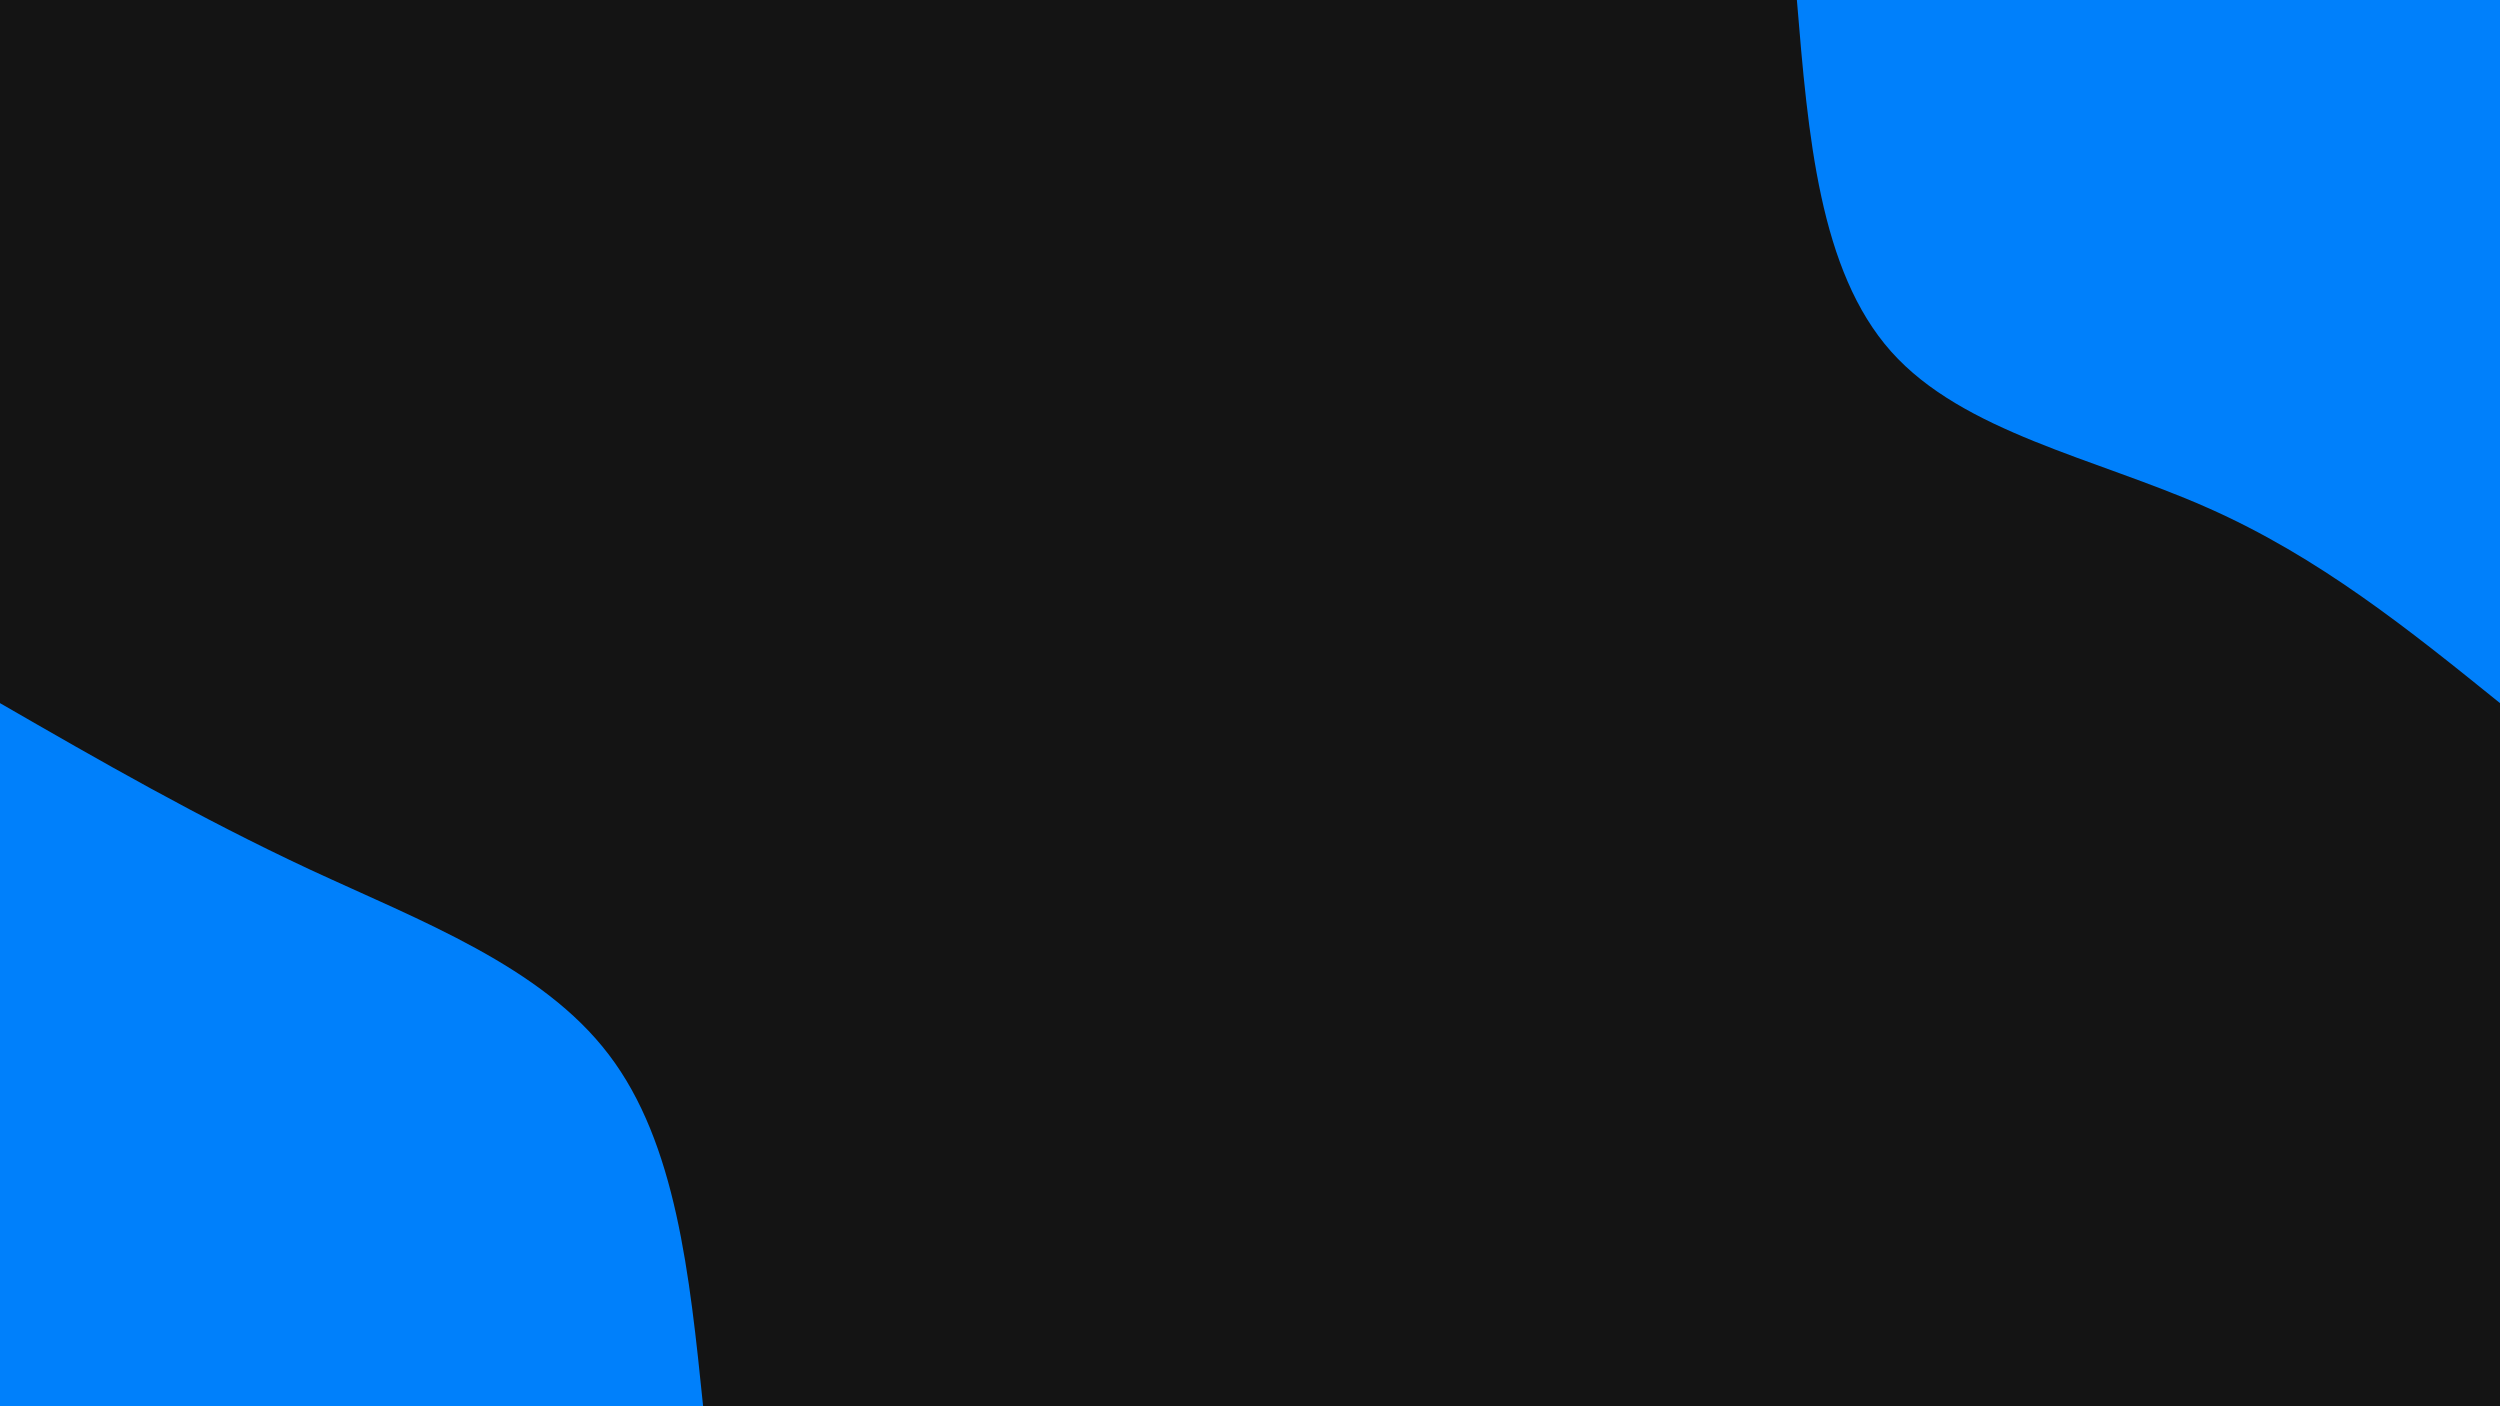 <svg id="visual" viewBox="0 0 960 540" width="960" height="540" xmlns="http://www.w3.org/2000/svg" xmlns:xlink="http://www.w3.org/1999/xlink" version="1.1"><rect x="0" y="0" width="960" height="540" fill="#141414"></rect><defs><linearGradient id="grad1_0" x1="43.8%" y1="0%" x2="100%" y2="100%"><stop offset="14.444%" stop-color="#141414" stop-opacity="1"></stop><stop offset="85.556%" stop-color="#141414" stop-opacity="1"></stop></linearGradient></defs><defs><linearGradient id="grad2_0" x1="0%" y1="0%" x2="56.3%" y2="100%"><stop offset="14.444%" stop-color="#141414" stop-opacity="1"></stop><stop offset="85.556%" stop-color="#141414" stop-opacity="1"></stop></linearGradient></defs><g transform="translate(960, 0)"><path d="M0 270C-34.8 241.9 -69.6 213.8 -112.5 194.9C-155.4 175.9 -206.2 166 -233.8 135C-261.4 104 -265.7 52 -270 0L0 0Z" fill="#0080FB"></path></g><g transform="translate(0, 540)"><path d="M0 -270C38.3 -247.9 76.6 -225.9 119 -206.1C161.4 -186.4 208 -169 233.8 -135C259.7 -101 264.8 -50.5 270 0L0 0Z" fill="#0080FB"></path></g></svg>